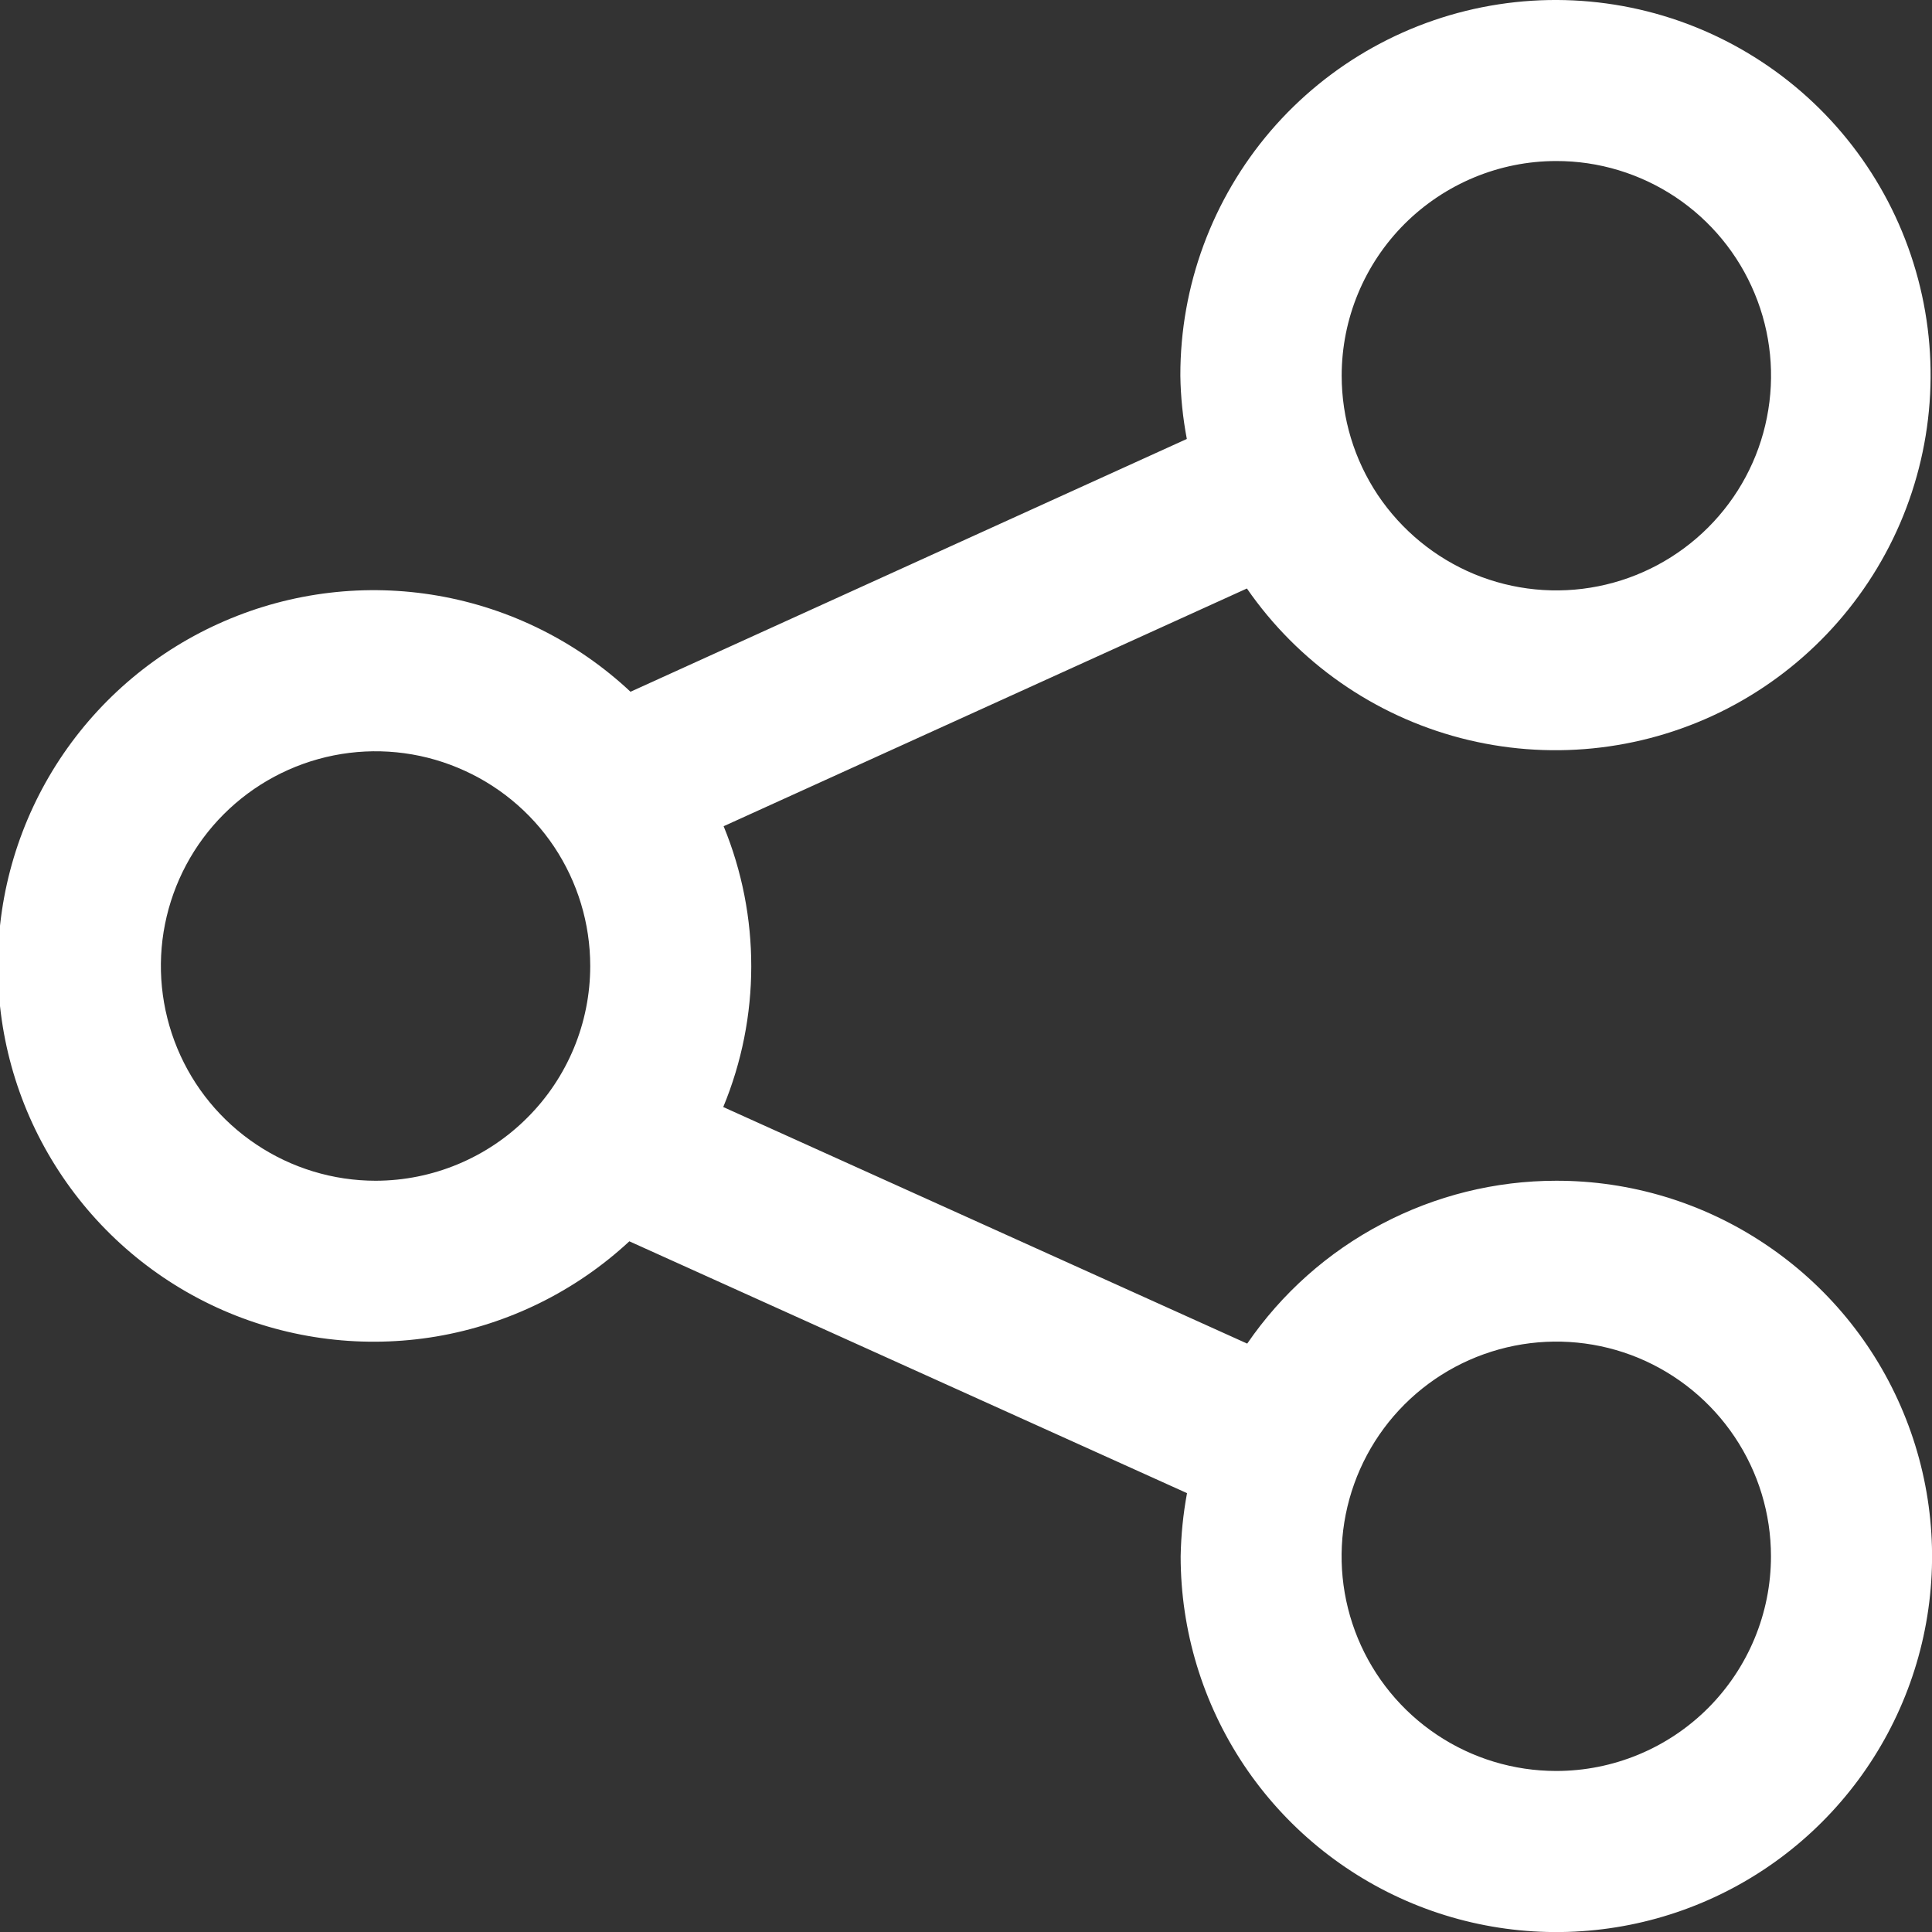 <svg width="20" height="20" viewBox="0 0 20 20" fill="none" xmlns="http://www.w3.org/2000/svg">
<rect x="0" y="0" width="20" height="20" fill="#333333" stroke="none"/>
<g clip-path="url(#clip0_633_3235)">
<path d="M16.11 12.223C15.48 12.223 14.86 12.377 14.303 12.671C13.745 12.964 13.268 13.389 12.911 13.909L7.487 11.46C7.872 10.53 7.874 9.485 7.491 8.553L12.908 6.092C13.436 6.856 14.221 7.405 15.119 7.64C16.018 7.875 16.971 7.78 17.806 7.373C18.64 6.965 19.301 6.272 19.669 5.419C20.036 4.566 20.086 3.61 19.808 2.723C19.531 1.837 18.945 1.079 18.157 0.588C17.369 0.096 16.431 -0.096 15.513 0.045C14.595 0.186 13.758 0.651 13.153 1.356C12.549 2.062 12.217 2.96 12.219 3.889C12.222 4.109 12.245 4.328 12.286 4.544L6.527 7.161C5.974 6.643 5.282 6.297 4.535 6.167C3.789 6.037 3.02 6.128 2.325 6.429C1.629 6.729 1.036 7.227 0.619 7.859C0.202 8.492 -0.021 9.233 -0.022 9.991C-0.024 10.749 0.196 11.491 0.61 12.125C1.024 12.76 1.614 13.26 2.309 13.564C3.003 13.867 3.771 13.961 4.518 13.835C5.265 13.708 5.959 13.366 6.515 12.85L12.288 15.457C12.248 15.672 12.226 15.891 12.222 16.111C12.222 16.88 12.45 17.632 12.877 18.272C13.305 18.912 13.912 19.41 14.623 19.705C15.333 19.999 16.115 20.076 16.87 19.926C17.624 19.776 18.317 19.406 18.861 18.862C19.405 18.318 19.776 17.625 19.926 16.87C20.076 16.116 19.999 15.334 19.704 14.623C19.41 13.912 18.911 13.305 18.271 12.878C17.632 12.45 16.88 12.222 16.11 12.223ZM16.11 1.667C16.55 1.666 16.98 1.797 17.346 2.041C17.711 2.285 17.996 2.632 18.164 3.038C18.333 3.444 18.377 3.891 18.291 4.322C18.206 4.753 17.994 5.149 17.683 5.46C17.372 5.771 16.976 5.983 16.545 6.069C16.114 6.155 15.667 6.111 15.261 5.943C14.855 5.774 14.508 5.489 14.263 5.124C14.019 4.758 13.889 4.329 13.889 3.889C13.889 3.3 14.123 2.735 14.54 2.318C14.957 1.902 15.521 1.667 16.11 1.667ZM3.889 12.223C3.449 12.223 3.019 12.092 2.654 11.848C2.288 11.604 2.003 11.257 1.835 10.851C1.667 10.445 1.622 9.998 1.708 9.567C1.794 9.136 2.005 8.74 2.316 8.429C2.627 8.118 3.023 7.906 3.454 7.82C3.885 7.734 4.332 7.778 4.738 7.947C5.144 8.115 5.492 8.4 5.736 8.765C5.98 9.131 6.11 9.56 6.11 10C6.11 10.589 5.876 11.154 5.459 11.57C5.043 11.987 4.478 12.222 3.889 12.223ZM16.11 18.333C15.671 18.333 15.241 18.203 14.876 17.959C14.51 17.715 14.225 17.367 14.057 16.961C13.889 16.555 13.845 16.108 13.931 15.677C14.017 15.246 14.228 14.85 14.539 14.539C14.85 14.228 15.246 14.017 15.677 13.931C16.108 13.845 16.555 13.889 16.961 14.057C17.367 14.226 17.714 14.511 17.958 14.876C18.203 15.242 18.333 15.671 18.333 16.111C18.333 16.7 18.098 17.265 17.682 17.682C17.265 18.099 16.7 18.333 16.11 18.333Z" fill="white"/>
</g>
<defs>
<clipPath id="clip0_633_3235">
<rect width="20" height="20" fill="white"/>
</clipPath>
</defs>
</svg>
